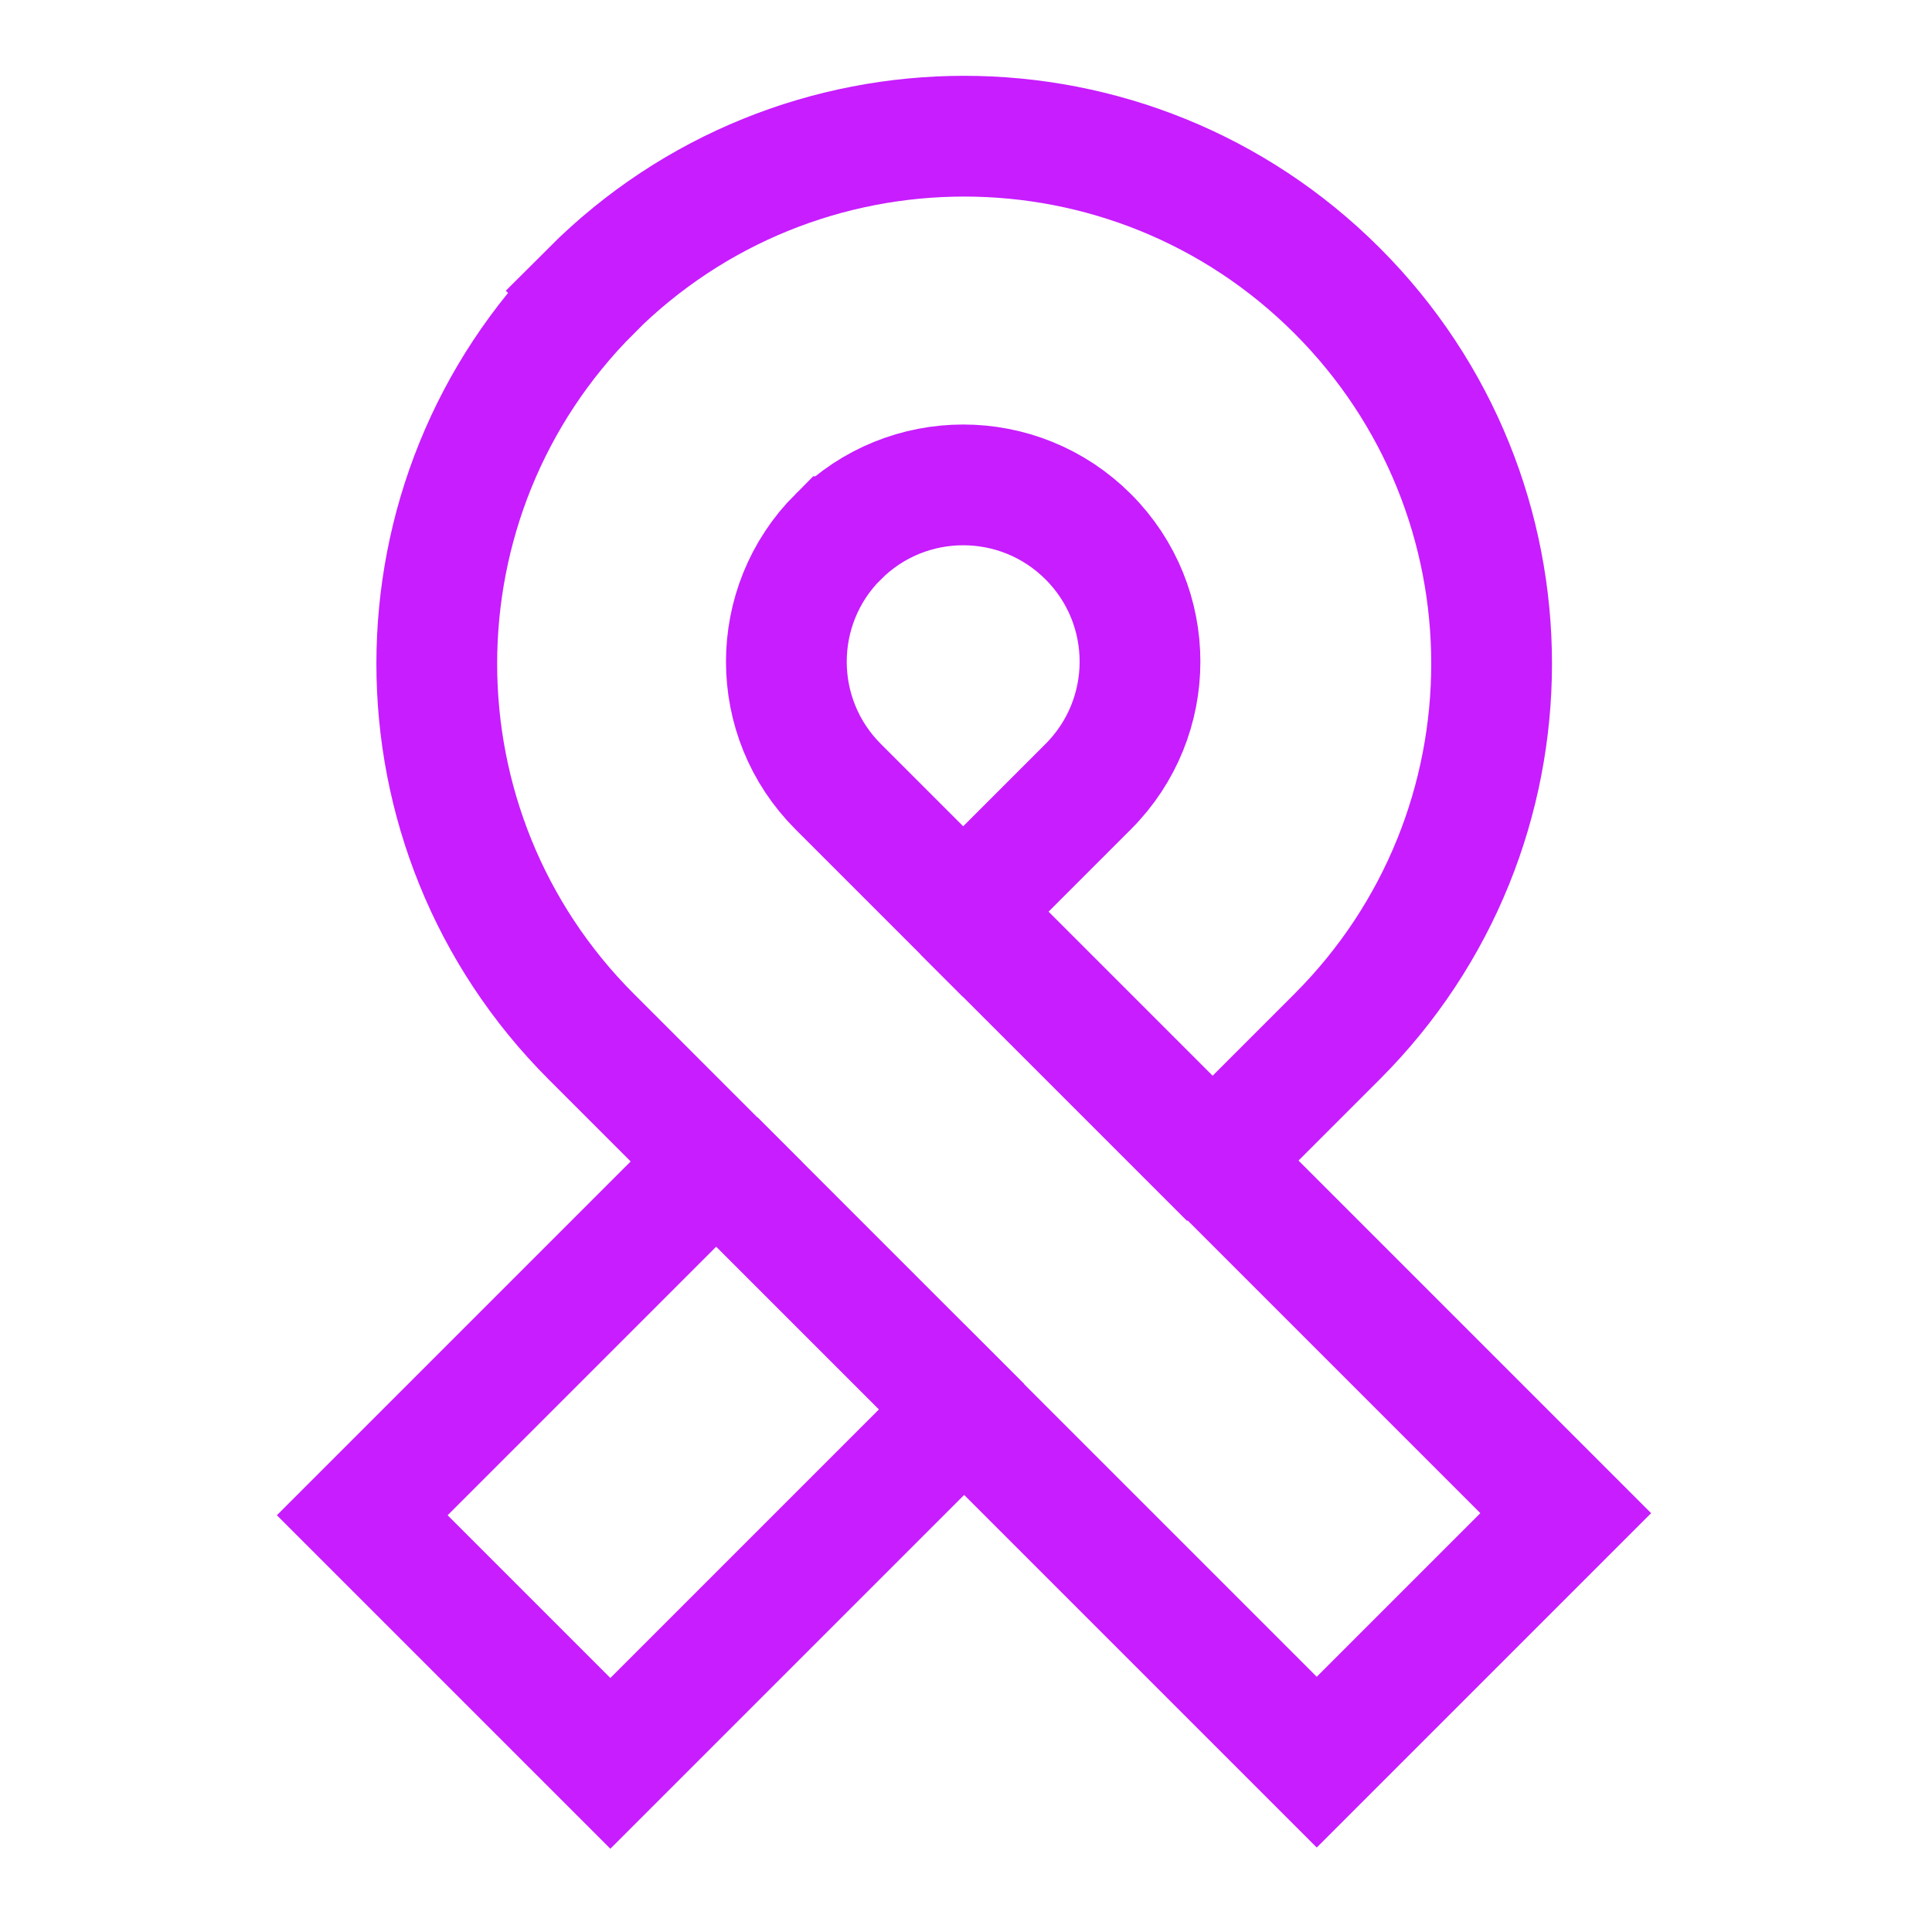 <svg xmlns="http://www.w3.org/2000/svg" fill="none" viewBox="-0.75 -0.75 24 24" id="Medical-Ribbon-1--Streamline-Sharp-Neon">
  <desc>
    Medical Ribbon 1 Streamline Icon: https://streamlinehq.com
  </desc>
  <g id="medical-ribbon-1--ribbon-medical-cancer-health-beauty-symbol">
    <path id="Union" stroke="#c71dff" d="M6.595 2.862c-2.559 2.559 -2.559 6.707 0 9.266L8.145 13.678 3.75 18.073l3.082 3.082 4.395 -4.395 4.38 4.38 3.093 -3.093 -4.38 -4.38 1.54 -1.54c2.559 -2.559 2.559 -6.707 0 -9.266 -2.559 -2.559 -6.707 -2.559 -9.266 0Z" stroke-width="1.5"></path>
    <path id="Ellipse 3" stroke="#c71dff" d="M9.662 5.917c-0.858 0.858 -0.858 2.248 0 3.105l1.553 1.553 1.553 -1.553c0.858 -0.858 0.858 -2.248 0 -3.105 -0.858 -0.858 -2.248 -0.858 -3.105 0Z" stroke-width="1.5"></path>
    <path id="Vector 614" stroke="#c71dff" d="m11.215 10.575 3.312 3.312" stroke-width="1.5"></path>
    <path id="Vector 615" stroke="#c71dff" d="m8.13 13.66 3.312 3.312" stroke-width="1.5"></path>
  </g>
</svg>
